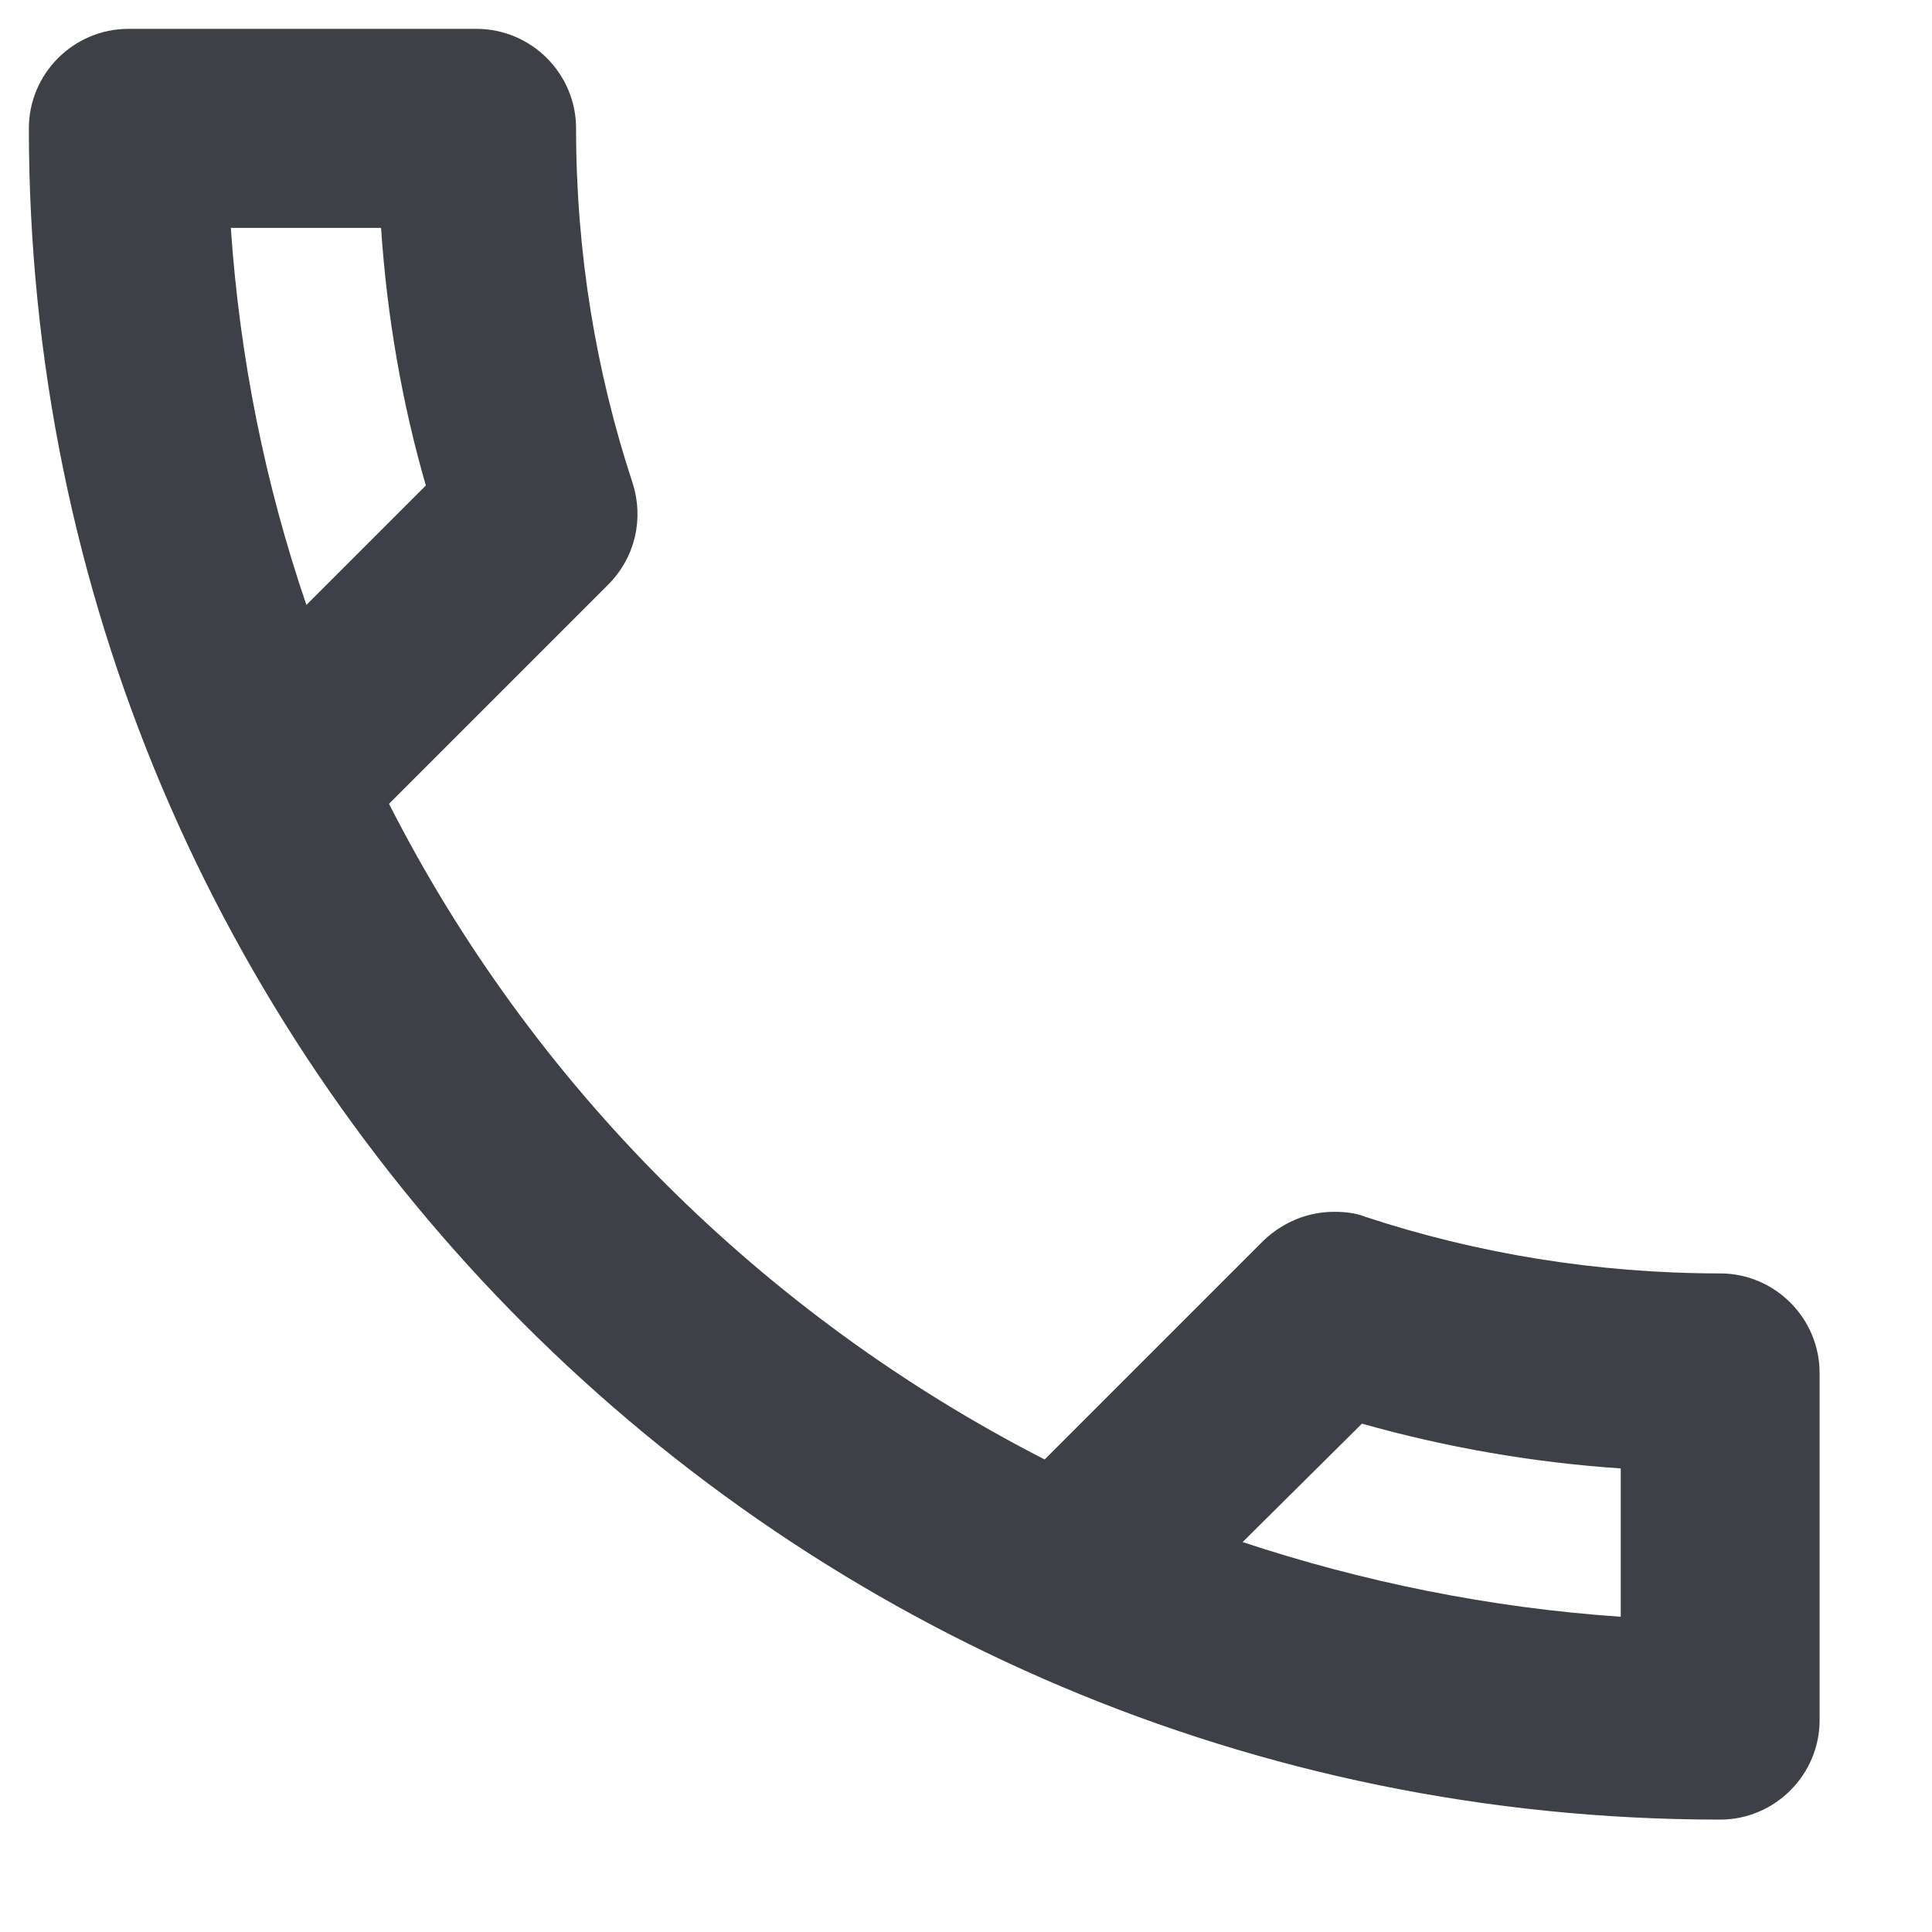 <svg width="17" height="17" viewBox="0 0 17 17" fill="none" xmlns="http://www.w3.org/2000/svg">
    <path d="M3.353 2.005C3.405 2.784 3.537 3.545 3.747 4.272L2.696 5.323C2.337 4.272 2.11 3.16 2.031 2.005H3.353ZM11.984 12.527C12.729 12.737 13.49 12.869 14.261 12.921V14.226C13.105 14.147 11.993 13.919 10.934 13.569L11.984 12.527ZM4.193 0.254H1.129C0.648 0.254 0.254 0.648 0.254 1.129C0.254 9.349 6.916 16.011 15.136 16.011C15.617 16.011 16.011 15.617 16.011 15.136V12.081C16.011 11.599 15.617 11.205 15.136 11.205C14.05 11.205 12.991 11.03 12.011 10.706C11.923 10.671 11.827 10.663 11.739 10.663C11.512 10.663 11.293 10.75 11.118 10.916L9.192 12.842C6.714 11.573 4.683 9.551 3.423 7.073L5.349 5.147C5.594 4.902 5.664 4.561 5.568 4.255C5.244 3.274 5.069 2.224 5.069 1.129C5.069 0.648 4.675 0.254 4.193 0.254Z" fill="#3D4047"/>
</svg>
